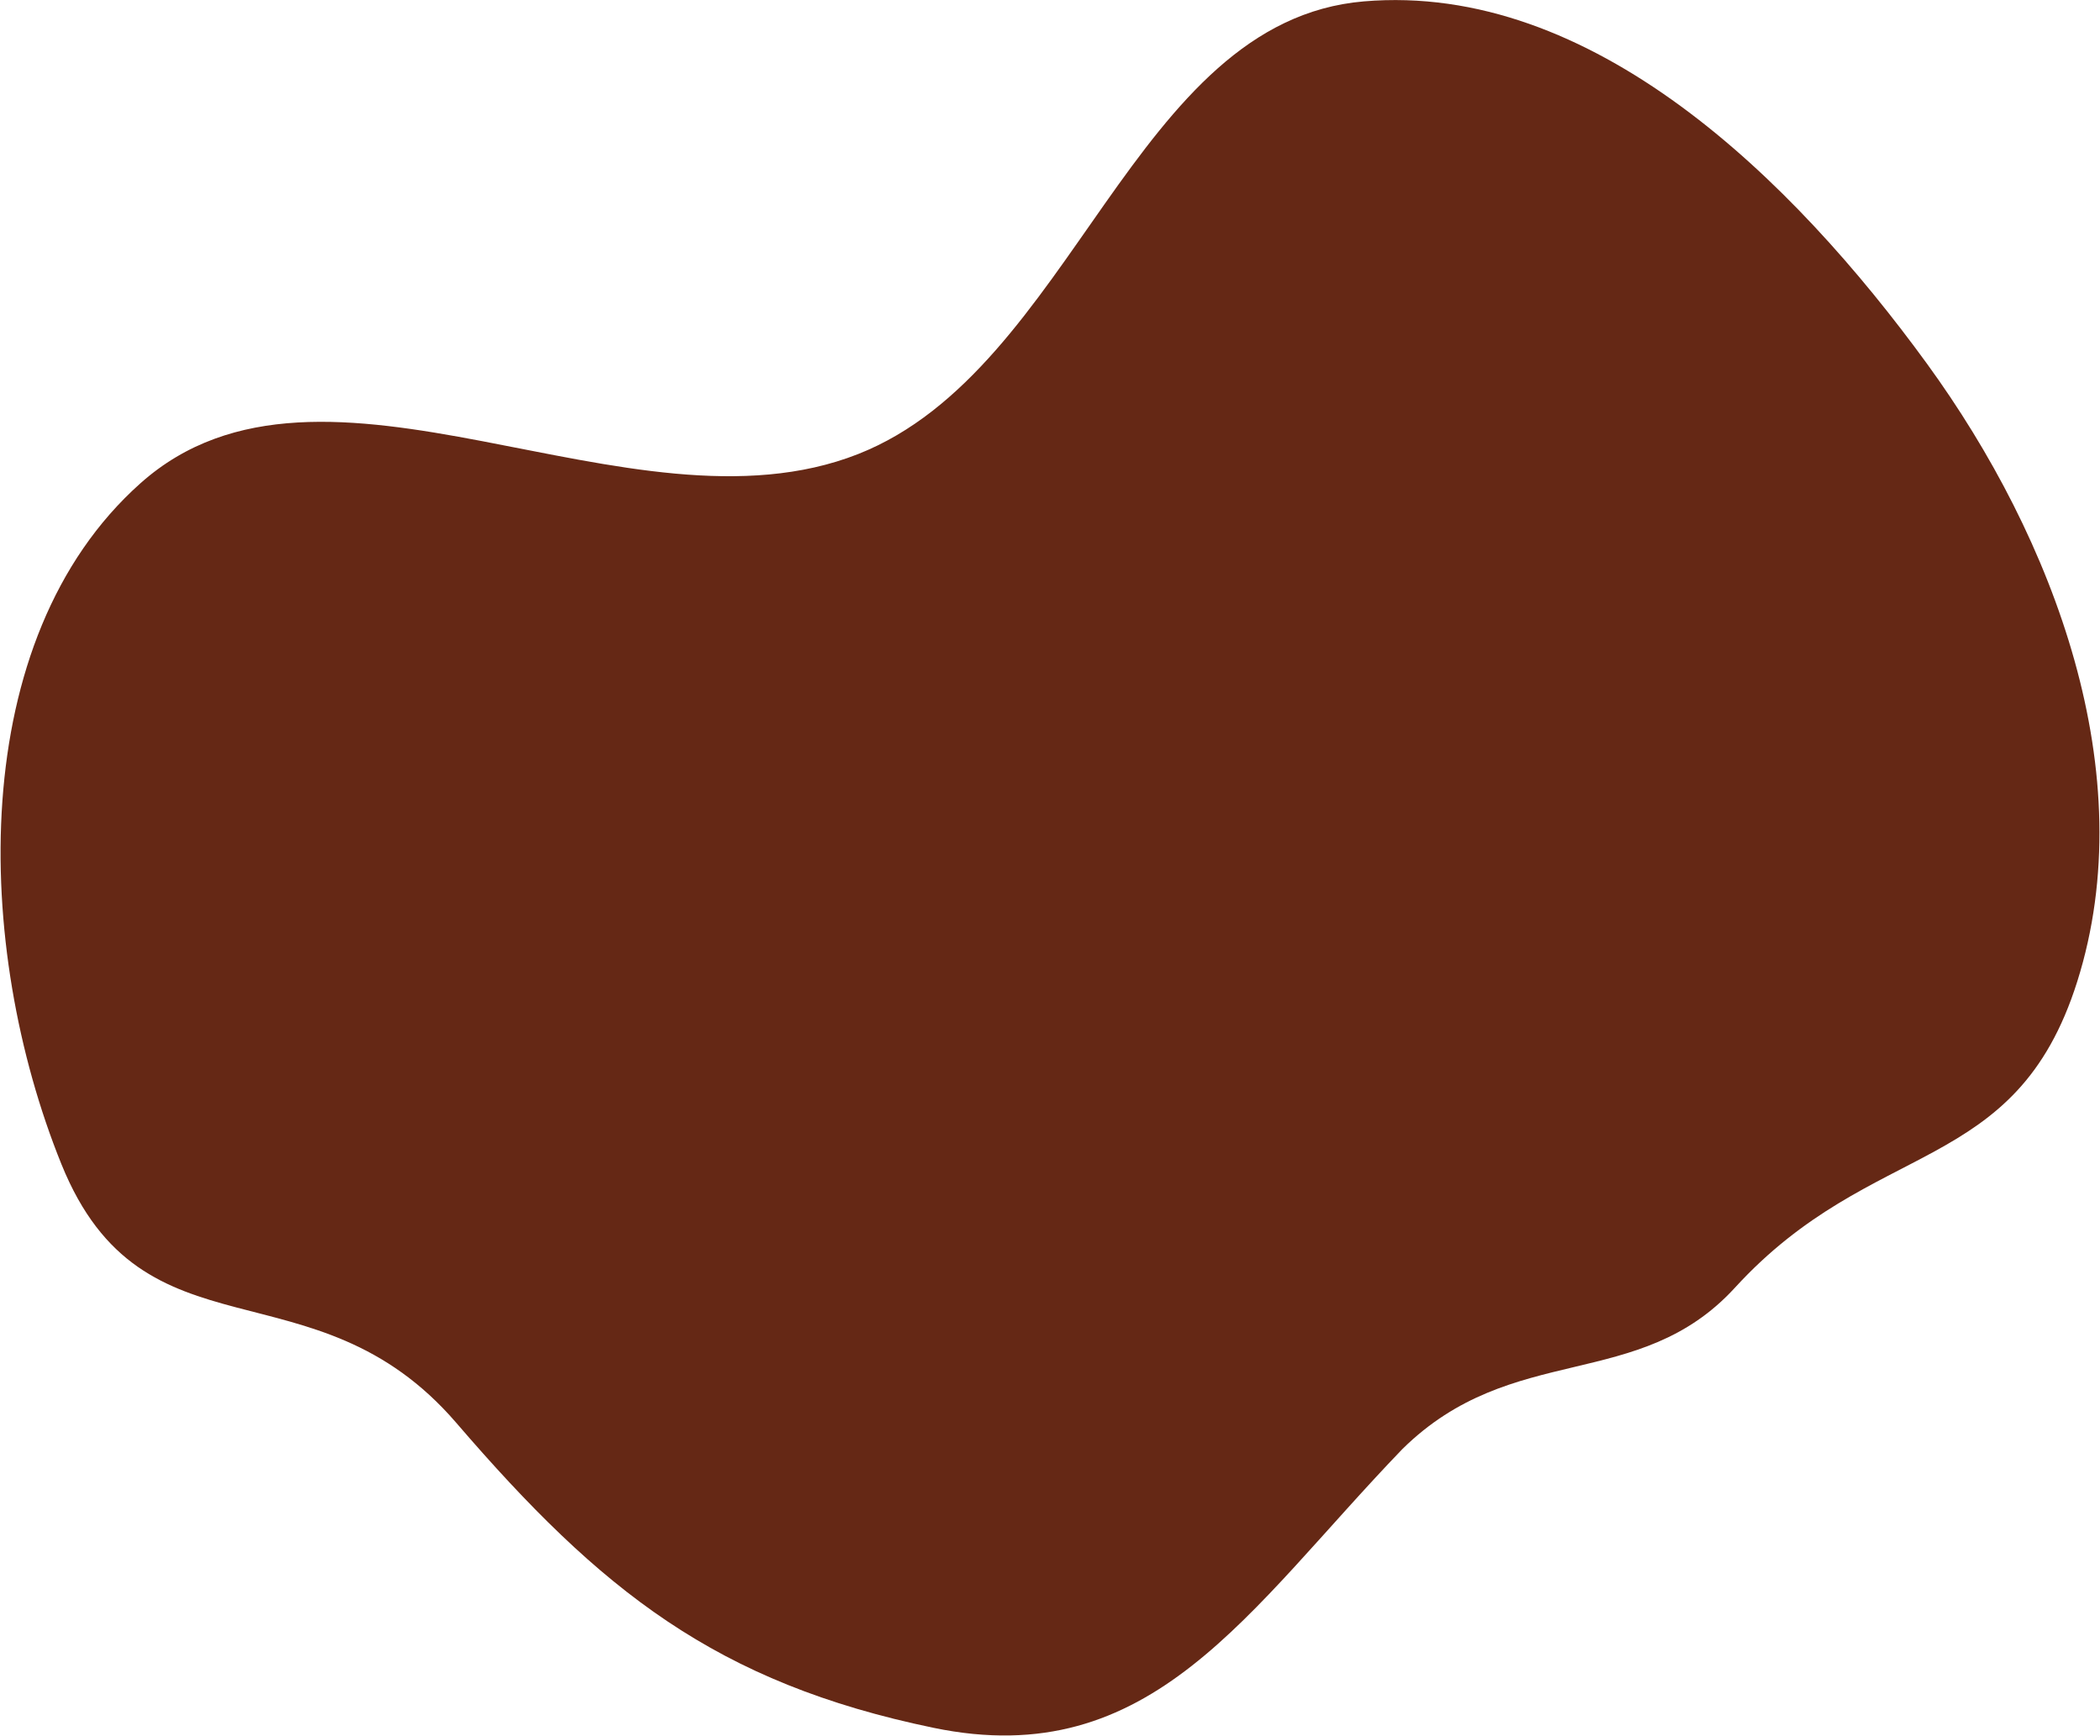 <svg width="2049" height="1694" viewBox="0 0 2049 1694" fill="none" xmlns="http://www.w3.org/2000/svg">
<path fill-rule="evenodd" clip-rule="evenodd" d="M1692.8 1256.62C1598.88 1359.23 1475.8 1308.12 1368.3 1414.12C1217.18 1571.1 1124.18 1730.36 910.795 1686.12C698.941 1642.19 586.371 1552.66 445.295 1388.62C306.383 1227.09 139.898 1333.64 59.963 1136.17C-25.815 924.262 -33.6 623.753 137.016 471.624C315.73 312.277 614.451 530.892 837.232 443.125C1047.81 360.165 1105.19 20.471 1330.72 1.349C1553.09 -17.505 1748.7 174.267 1880.01 354.711C2004.82 526.218 2090.67 755.601 2026.8 957.845C1966.51 1148.74 1827.95 1108.95 1692.8 1256.62Z" fill="#652815"/>
</svg>
